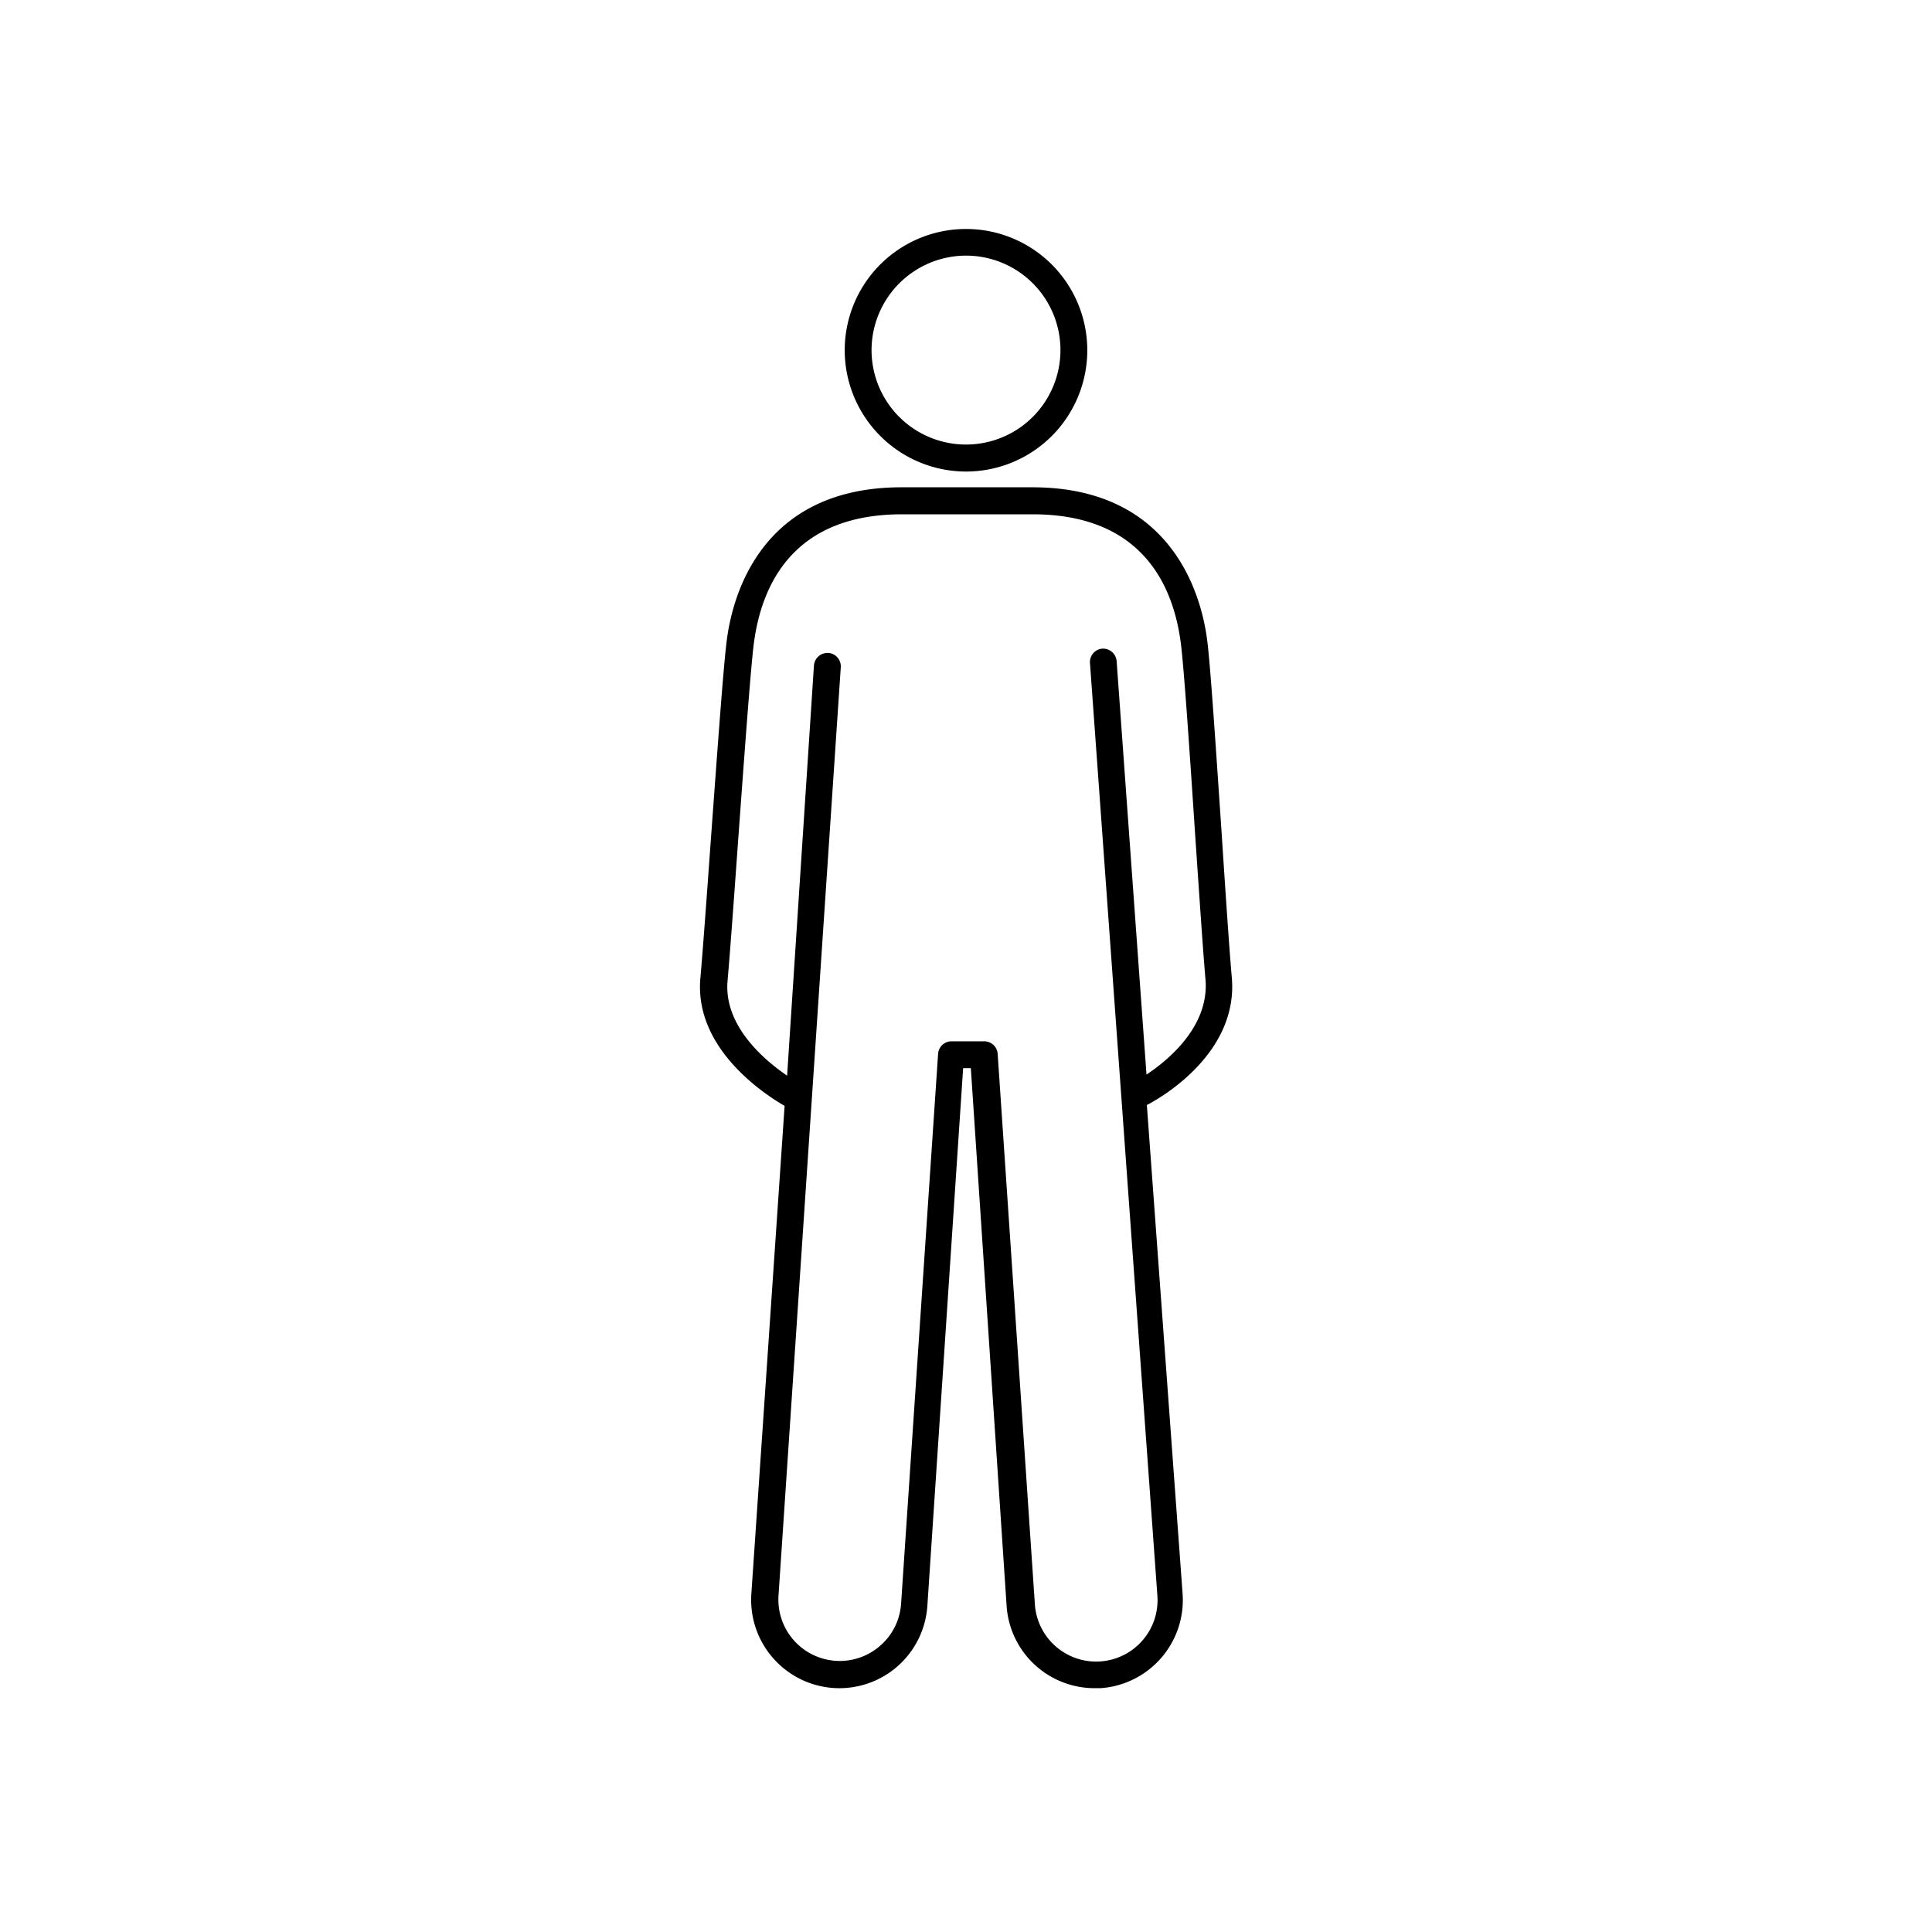 <svg xmlns="http://www.w3.org/2000/svg" viewBox="0 0 108 108"><title>Icon_RH_people_standing_RGB_Black</title><path d="M68.86 54.66c-.15-1.71-.36-4.88-.58-8.24-.31-4.57-.62-9.29-.8-10.65-.33-2.56-2-8.53-9.77-8.53H50.4c-7.82 0-9.44 6-9.77 8.53-.19 1.43-.55 6.5-.91 11.4-.22 3.06-.43 5.94-.57 7.53-.33 3.84 3.43 6.38 4.71 7.12L42 89.11a4.94 4.94 0 0 0 4.59 5.25 4.93 4.93 0 0 0 5.25-4.59l2-30.06h.43l2 30.06a4.93 4.93 0 0 0 4.91 4.6h.34a4.94 4.94 0 0 0 4.59-5.25l-2-27.35c1.06-.54 5.1-3.03 4.75-7.11zm-4.77 5.41l-1.67-23.12a.76.76 0 0 0-.8-.69.75.75 0 0 0-.69.8l3.77 52.16a3.43 3.43 0 1 1-6.85.46l-2.08-30.77a.75.75 0 0 0-.75-.7h-1.83a.75.75 0 0 0-.75.7l-2.07 30.76A3.41 3.41 0 0 1 49.2 92a3.43 3.43 0 0 1-5.68-2.82L47 37.3a.75.75 0 0 0-.7-.8.76.76 0 0 0-.8.7L44 60.13c-1.33-.91-3.54-2.81-3.33-5.29.14-1.59.35-4.48.57-7.55.34-4.66.72-9.94.9-11.32.43-3.29 2.21-7.22 8.28-7.22h7.31c6.07 0 7.86 3.93 8.28 7.22.17 1.31.49 6 .79 10.55.23 3.36.44 6.54.59 8.26.2 2.6-2.07 4.47-3.3 5.29zM54 26.36a6.78 6.78 0 1 0-6.78-6.78A6.79 6.79 0 0 0 54 26.36zm0-12.07a5.28 5.28 0 1 1-5.28 5.28A5.29 5.29 0 0 1 54 14.29z"/></svg>